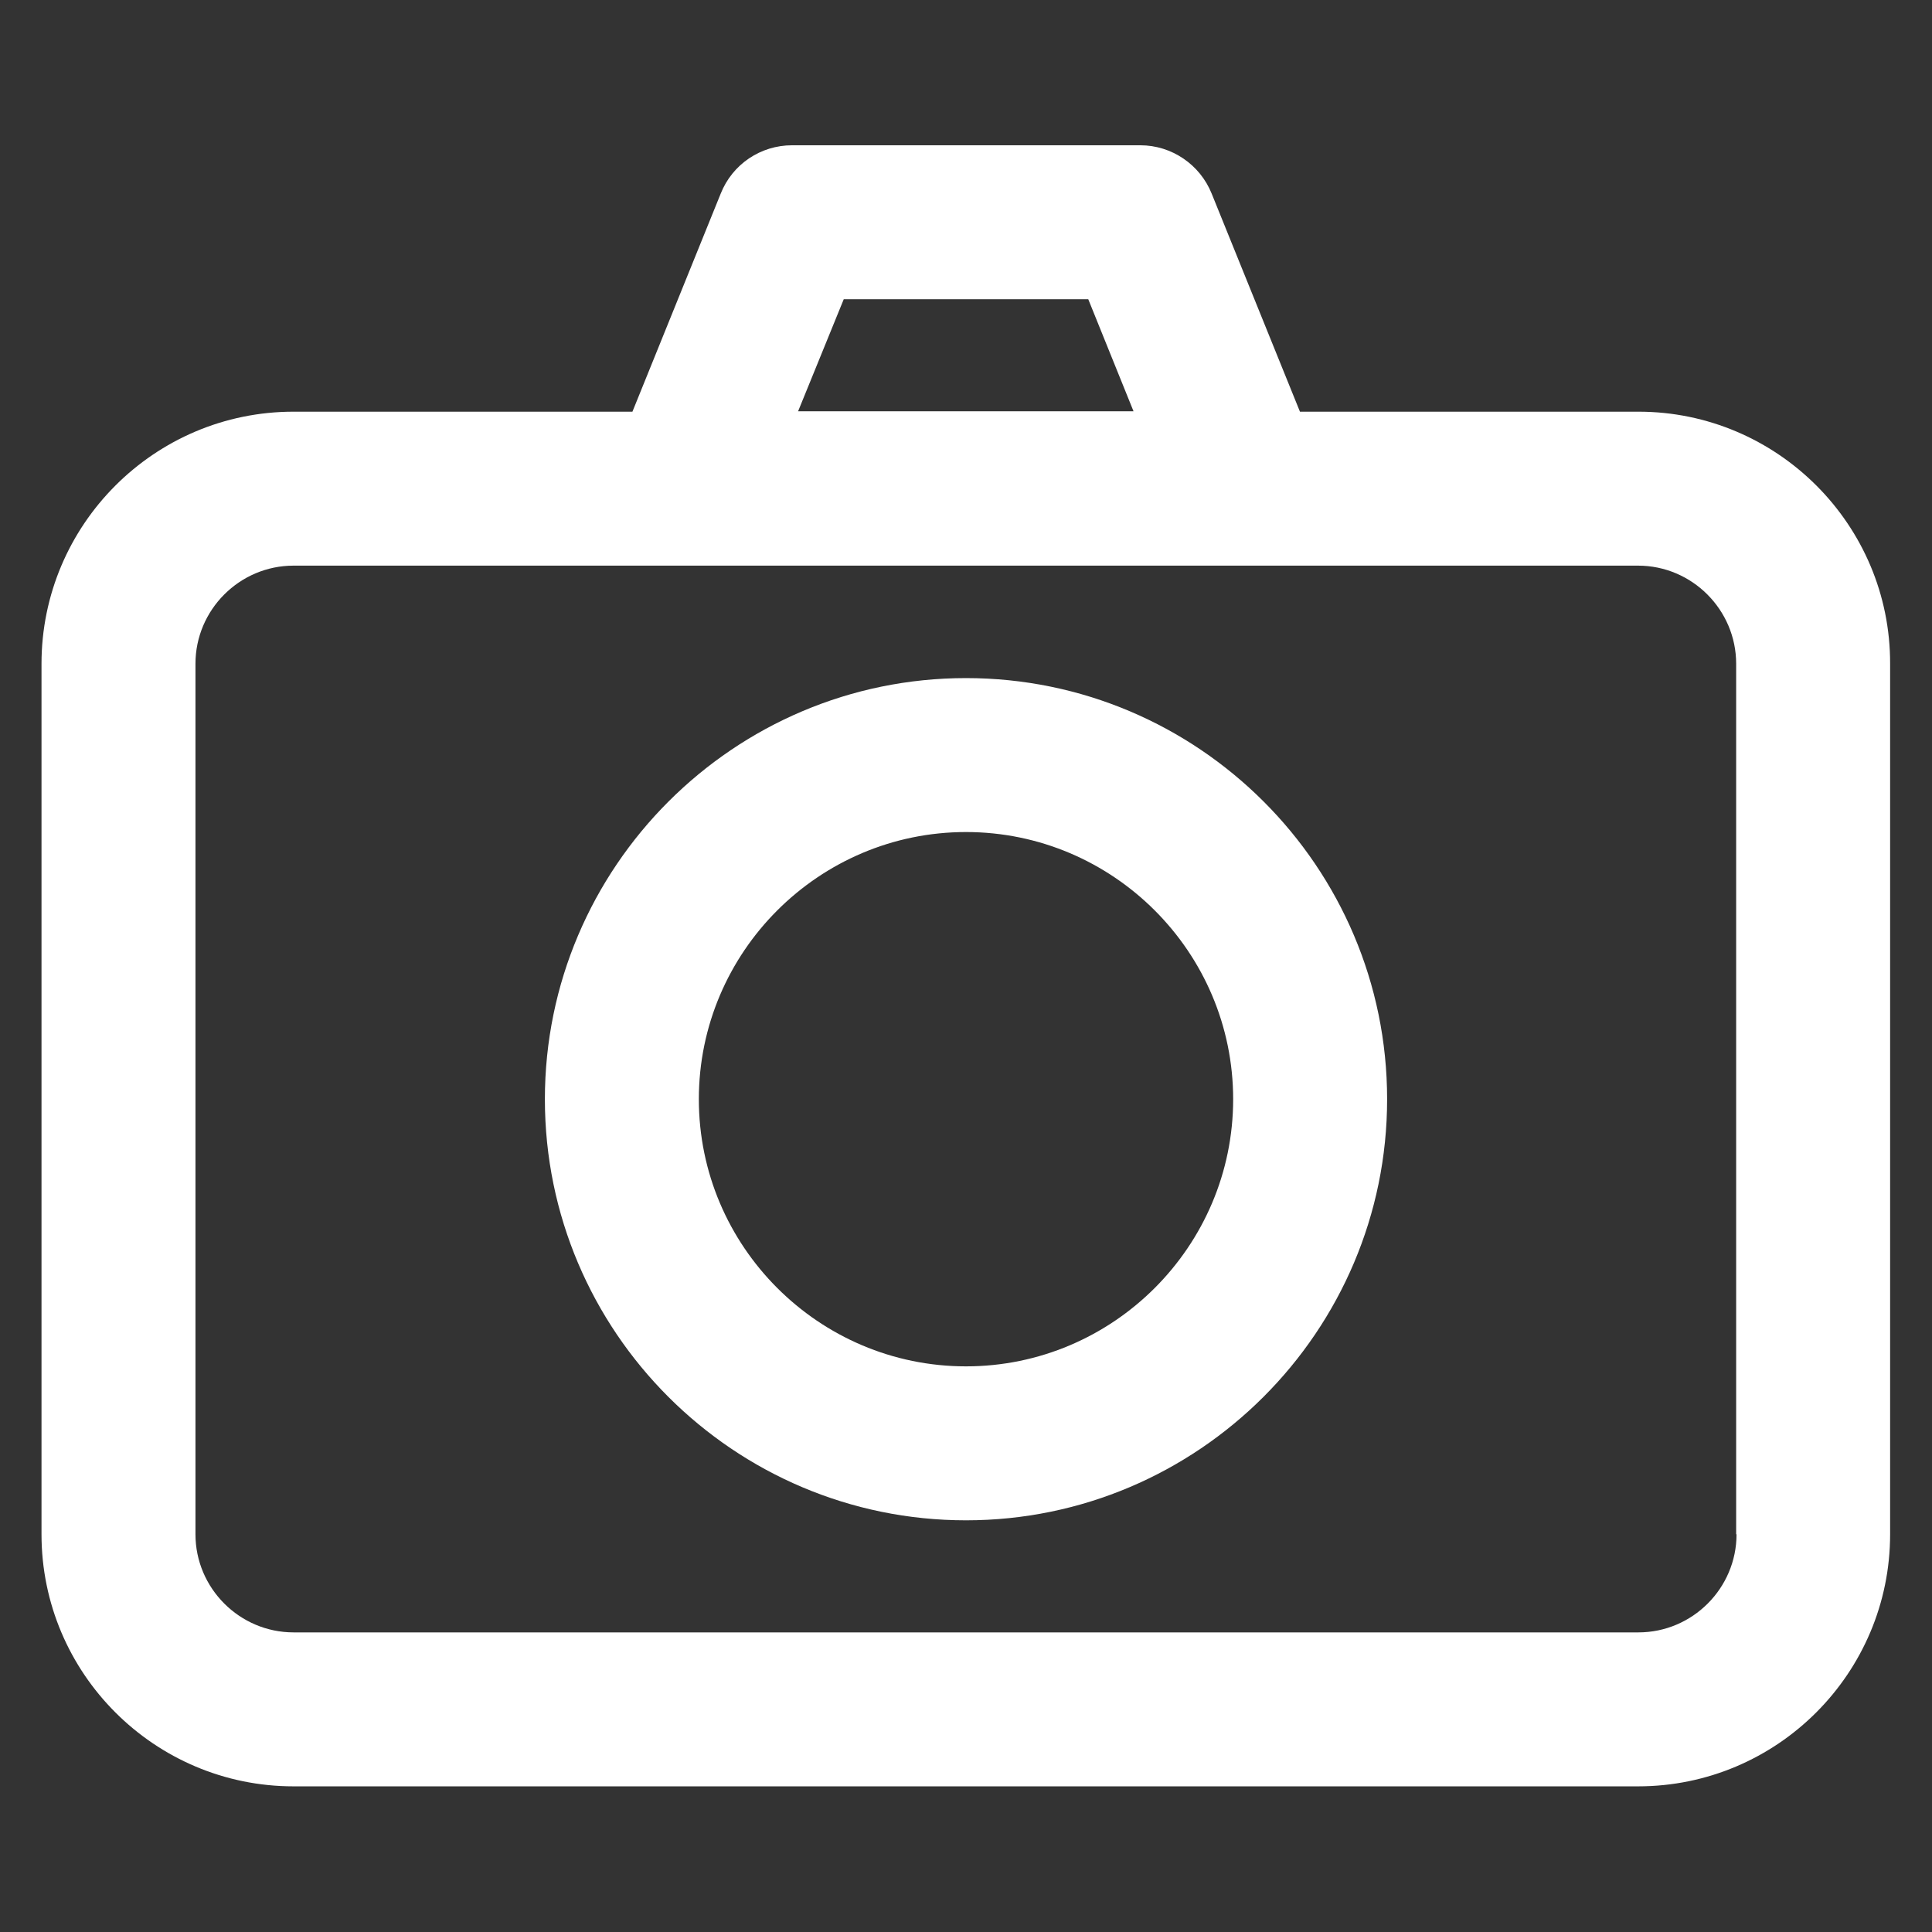 <?xml version='1.0' encoding='utf-8'?>
<!DOCTYPE svg PUBLIC '-//W3C//DTD SVG 1.1//EN' 'http://www.w3.org/Graphics/SVG/1.1/DTD/svg11.dtd'>
<!-- Uploaded to: SVG Repo, www.svgrepo.com, Generator: SVG Repo Mixer Tools -->
<svg fill="#fff" height="800px" width="800px" version="1.1" xmlns="http://www.w3.org/2000/svg" viewBox="0 0 512 512" xmlns:xlink="http://www.w3.org/1999/xlink" enable-background="new 0 0 512 512">
  <rect x="0" y="0" width="512" height="512" fill="#333333" stroke="none"/>
  <g>
    <g>
      <path d="m434.2,109.1h-89.7l-23.4-57.8c-3.1-7.7-10.6-12.8-18.9-12.8h-92.3c-8.3,0-15.8,5-18.9,12.8l-23.4,57.8h-89.8c-36.9,0-66.8,30-66.8,66.8v230.7c0,36.9 30,66.8 66.8,66.8h356.3c36.9,0 66.8-30 66.8-66.8v-230.7c0.1-36.8-29.9-66.8-66.7-66.8zm-210.6-29.8h64.8l12,29.7h-88.9l12.1-29.7zm236.6,327.3c0,14.3-11.7,26-26,26h-356.4c-14.3,0-26-11.7-26-26v-230.7c0-14.3 11.7-26 26-26h356.3c14.3,0 26,11.7 26,26v230.7z"/>
      <path d="m256,179.7c-61.5,0-111.6,50.1-111.6,111.6 0,61.6 50.1,111.6 111.6,111.6s111.6-50.1 111.6-111.6c0-61.6-50.1-111.6-111.6-111.6zm0,182.4c-39,0-70.8-31.8-70.8-70.8 0-39 31.8-70.8 70.8-70.8 39,0 70.8,31.8 70.8,70.8 0,39-31.8,70.8-70.8,70.8z"/>
    </g>
  </g>
</svg>